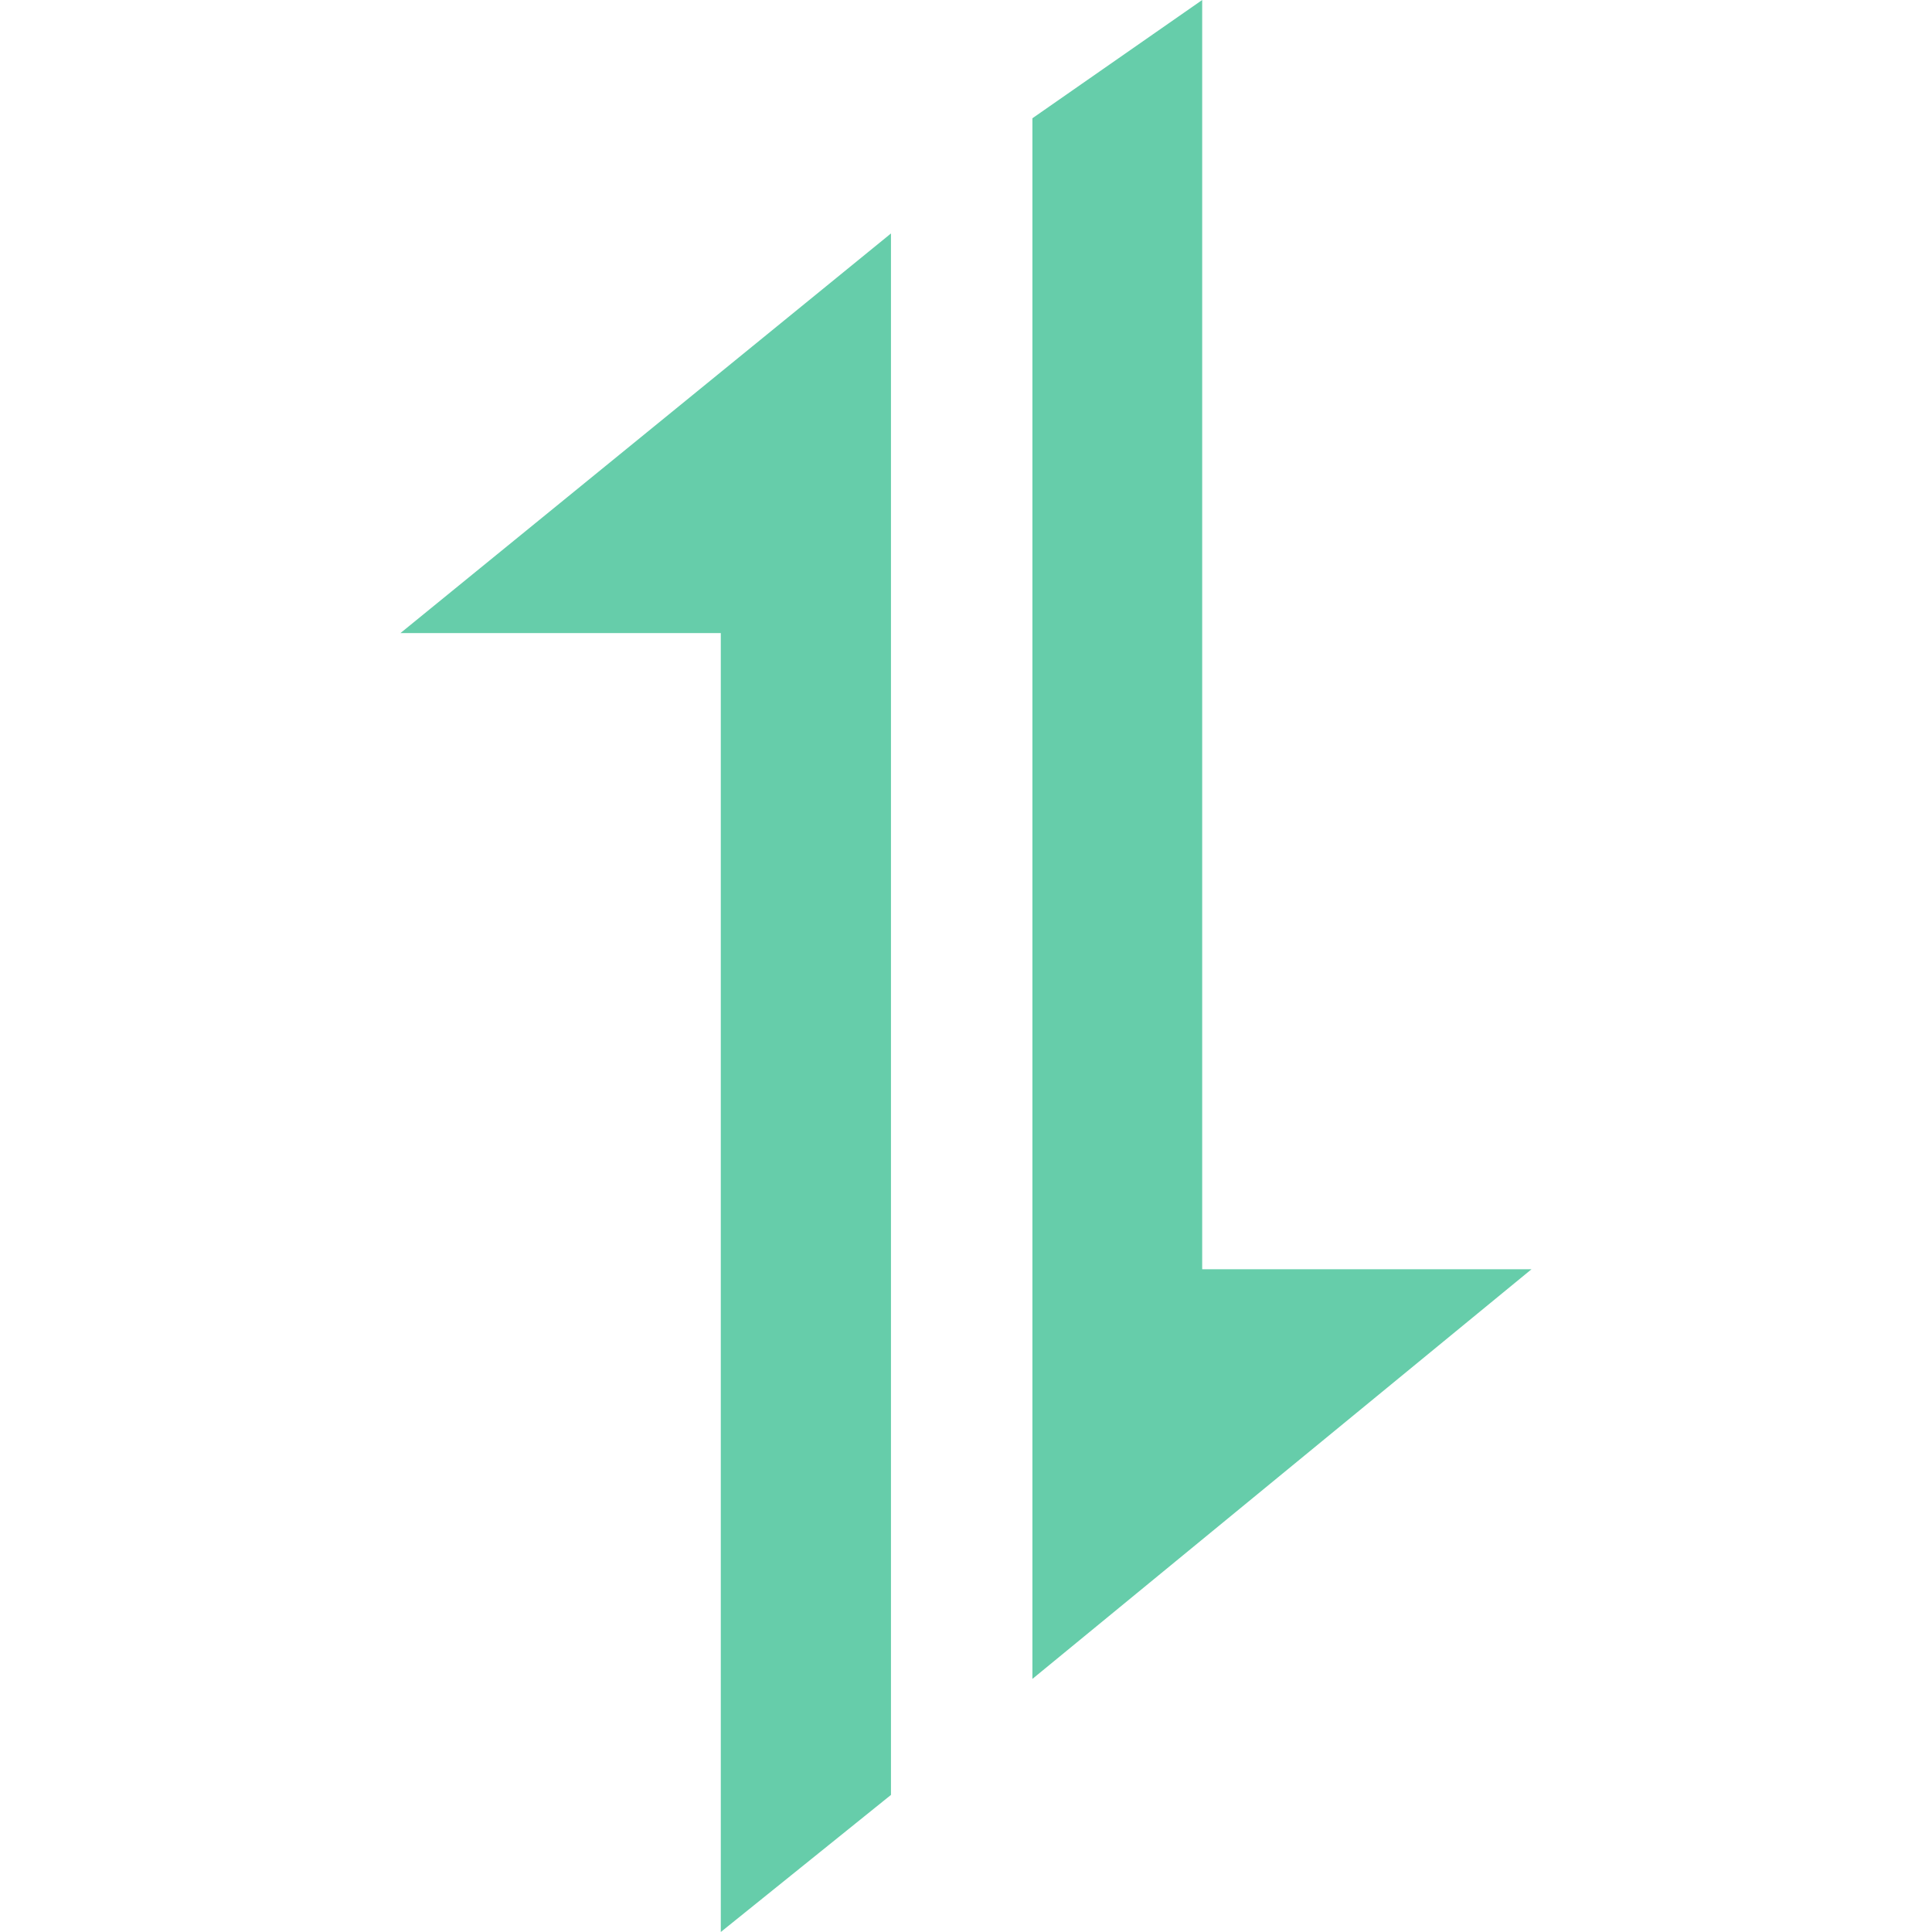 <svg fill="#66CDAA" role="img" viewBox="0 0 24 24" xmlns="http://www.w3.org/2000/svg"><title>Axios</title><path d="M11.068 2.9V22.297l-2.114 1.703V7.864H4.975l6.093-4.964zM14.934 0v15.767H19.025l-6.2 5.089V1.469L14.934 0z"/></svg>

